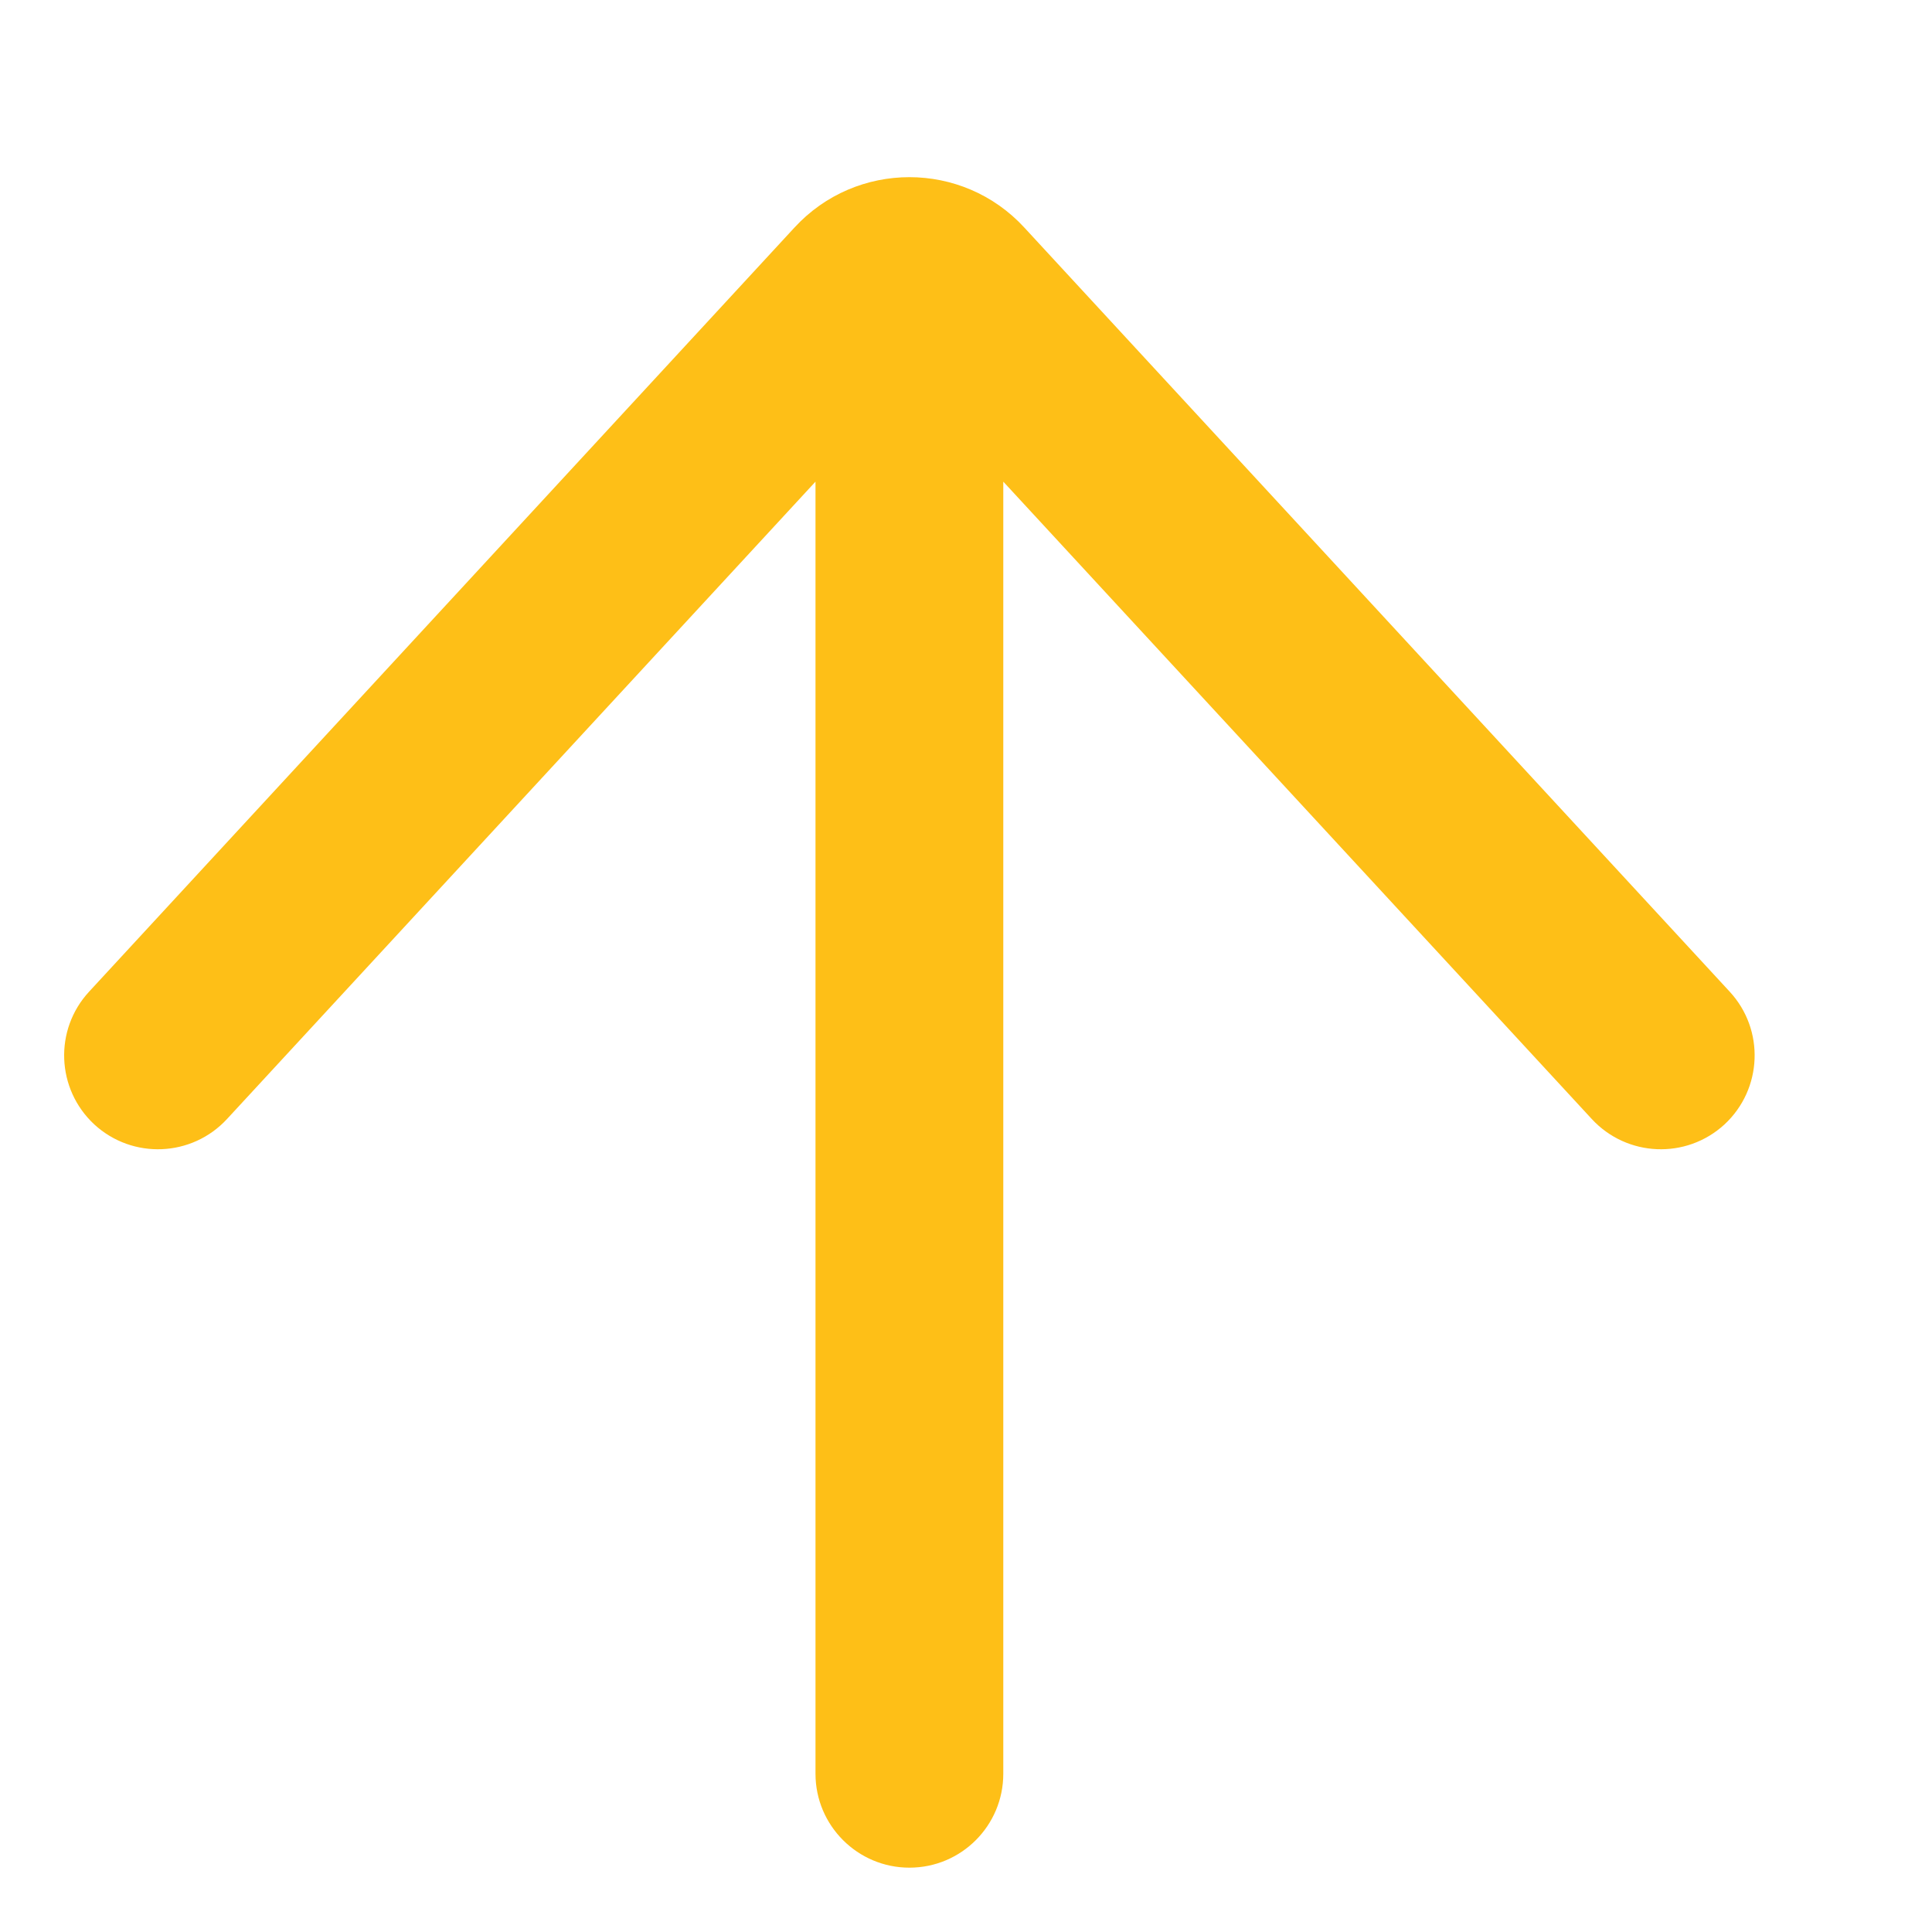 <svg xmlns="http://www.w3.org/2000/svg" width="10" height="10" fill="none" viewBox="0 0 10 10"><path fill="#FEBF17" fill-rule="evenodd" d="M5.193 2.493L5.193 9.181C5.193 9.449 4.976 9.667 4.707 9.667C4.439 9.667 4.221 9.449 4.221 9.181L4.221 2.493L1.175 5.792C0.993 5.989 0.686 6.002 0.488 5.82C0.291 5.637 0.279 5.33 0.461 5.133L4.112 1.178C4.432 0.83 4.982 0.83 5.302 1.178L8.953 5.133C9.135 5.33 9.123 5.637 8.926 5.82C8.728 6.002 8.421 5.989 8.239 5.792L5.193 2.493Z" clip-rule="evenodd"/></svg>